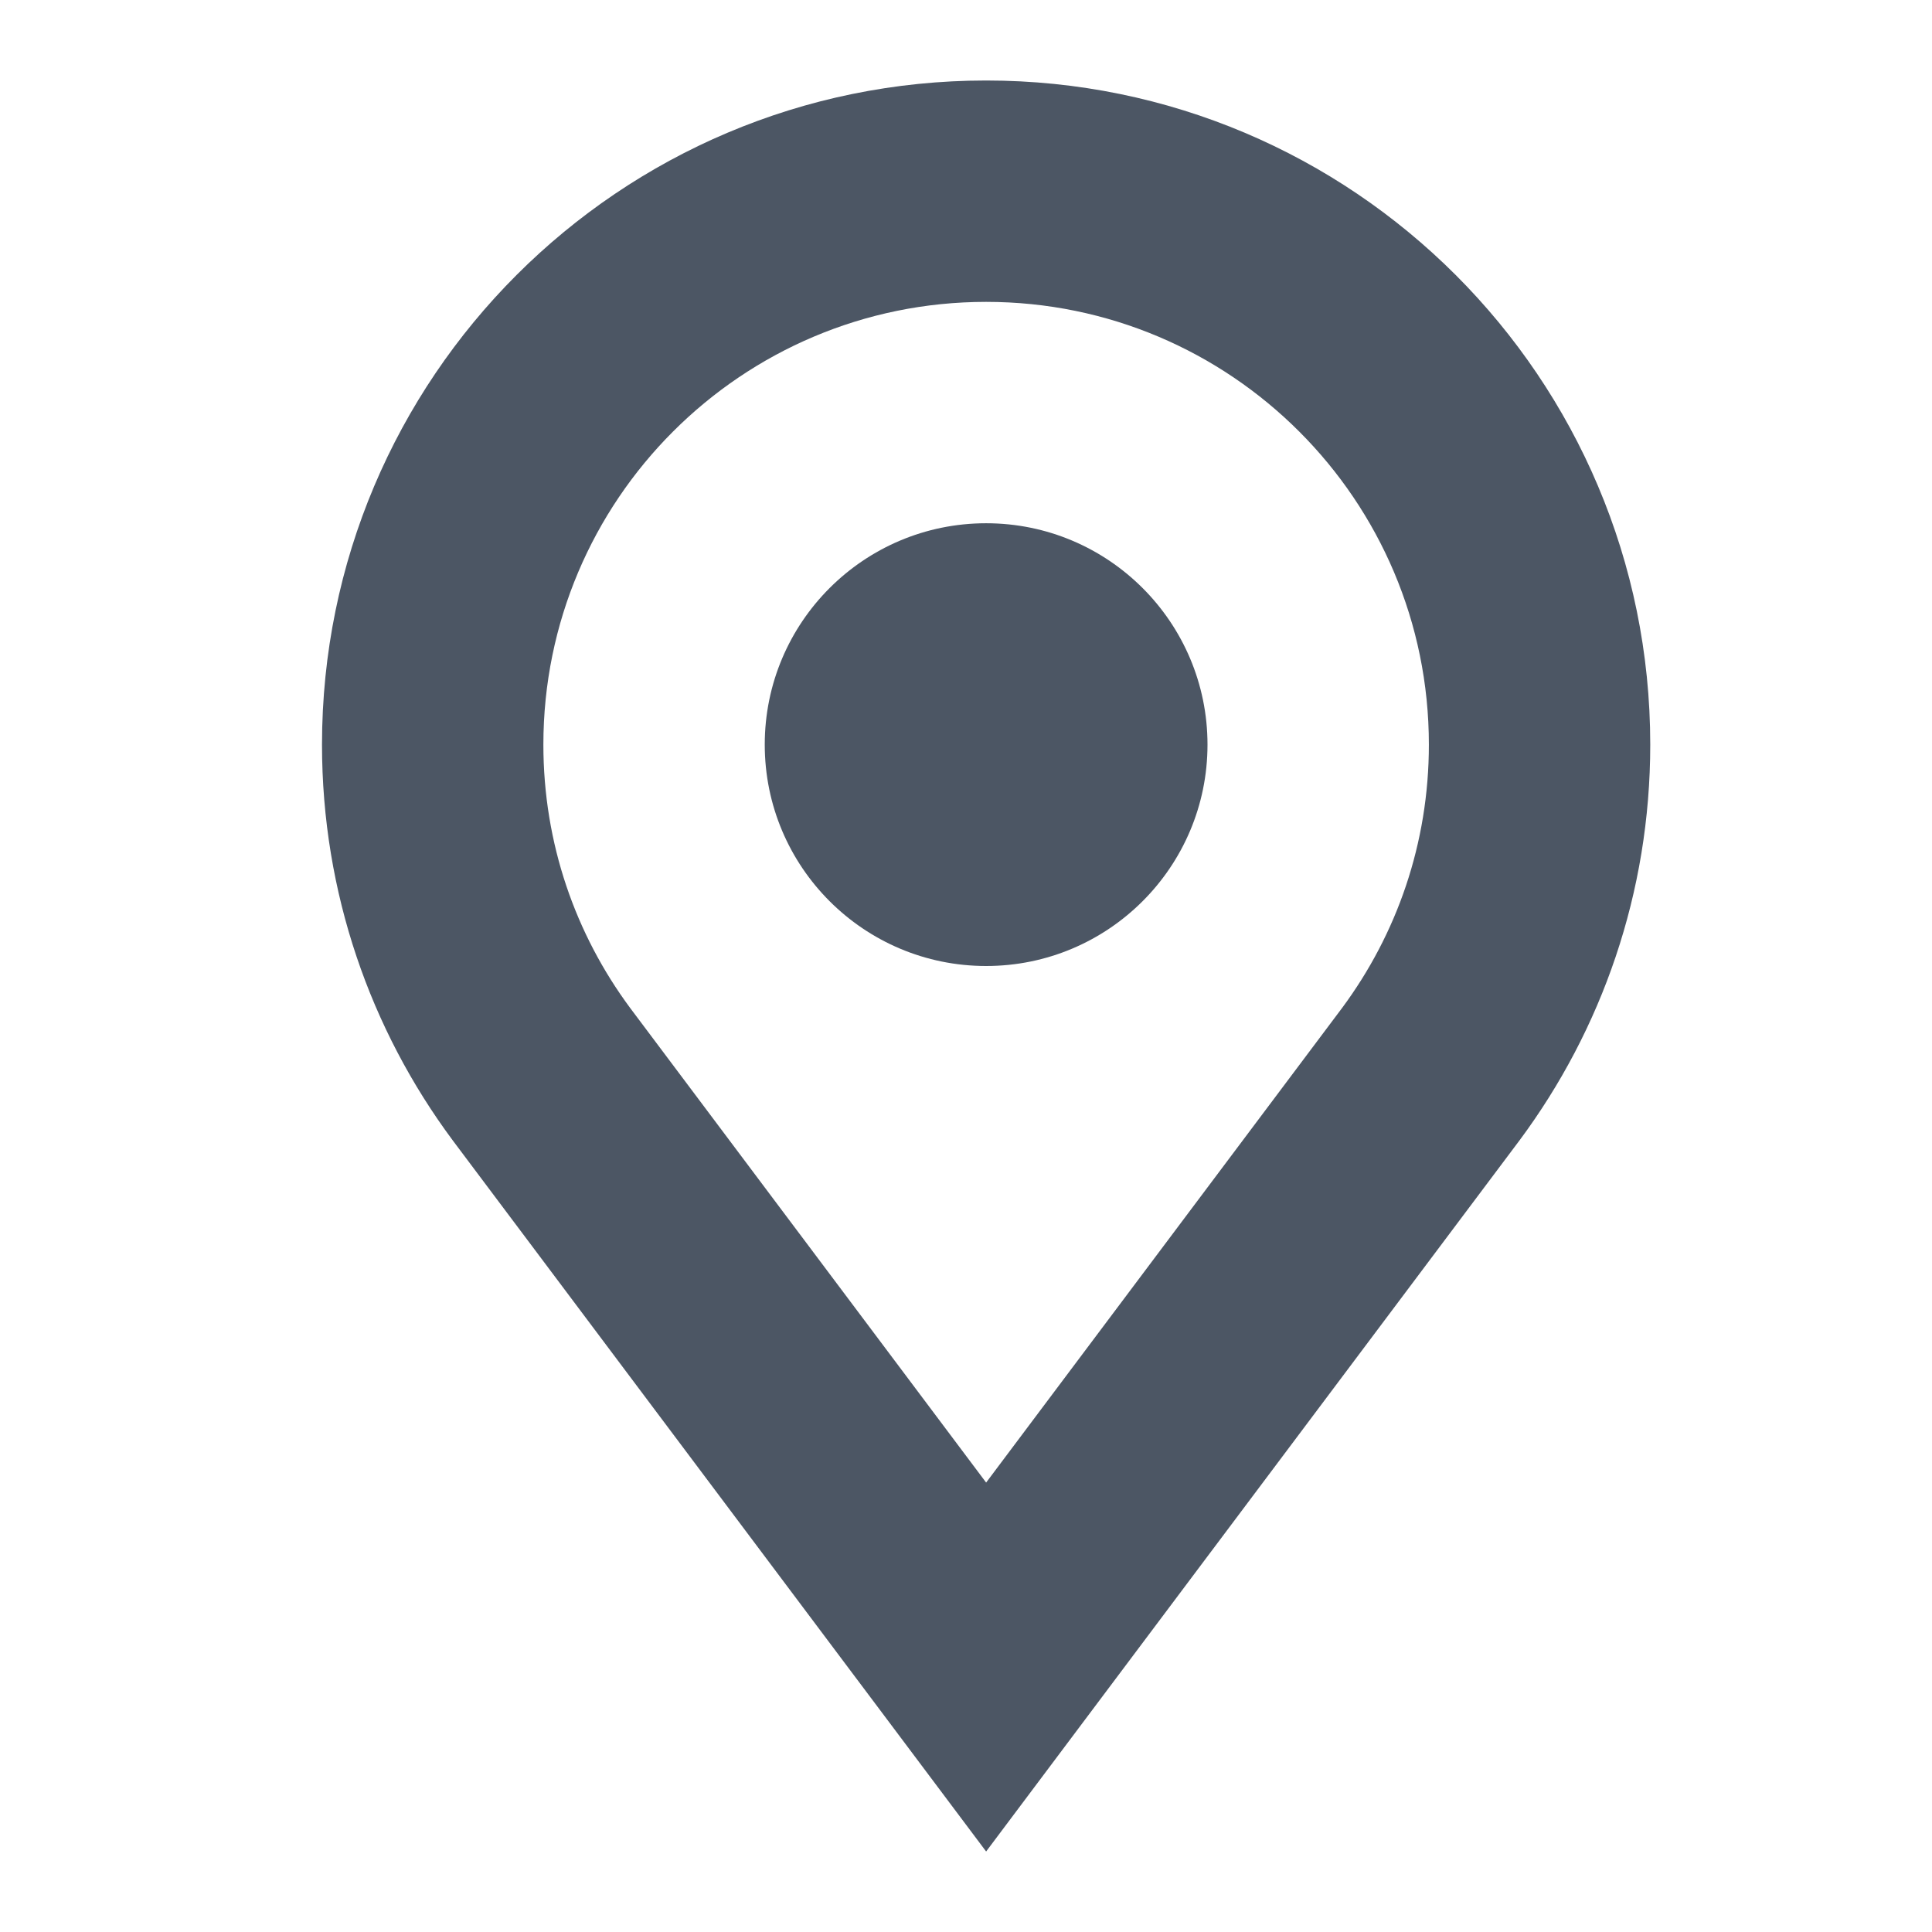 <svg width="24" height="24" viewBox="0 0 24 24" fill="none" xmlns="http://www.w3.org/2000/svg">
<path d="M12.25 12C13.768 12 15 10.769 15 9.25C15 7.731 13.768 6.5 12.25 6.5C10.731 6.5 9.5 7.731 9.5 9.25C9.5 10.769 10.731 12 12.25 12Z" fill="#4C5664"/>
<path fill-rule="evenodd" clip-rule="evenodd" d="M20.5 9.25C20.5 11.091 19.897 12.792 18.877 14.165L12.25 23L5.623 14.165C4.603 12.792 4 11.091 4 9.25C4 4.694 7.694 1 12.25 1C16.806 1 20.5 4.694 20.5 9.25ZM17.75 9.25C17.75 10.479 17.35 11.606 16.673 12.52L12.25 18.417L7.827 12.52C7.15 11.606 6.75 10.479 6.75 9.25C6.75 6.212 9.212 3.75 12.25 3.75C15.288 3.75 17.75 6.212 17.75 9.25Z" fill="#4C5664"/>
</svg>
